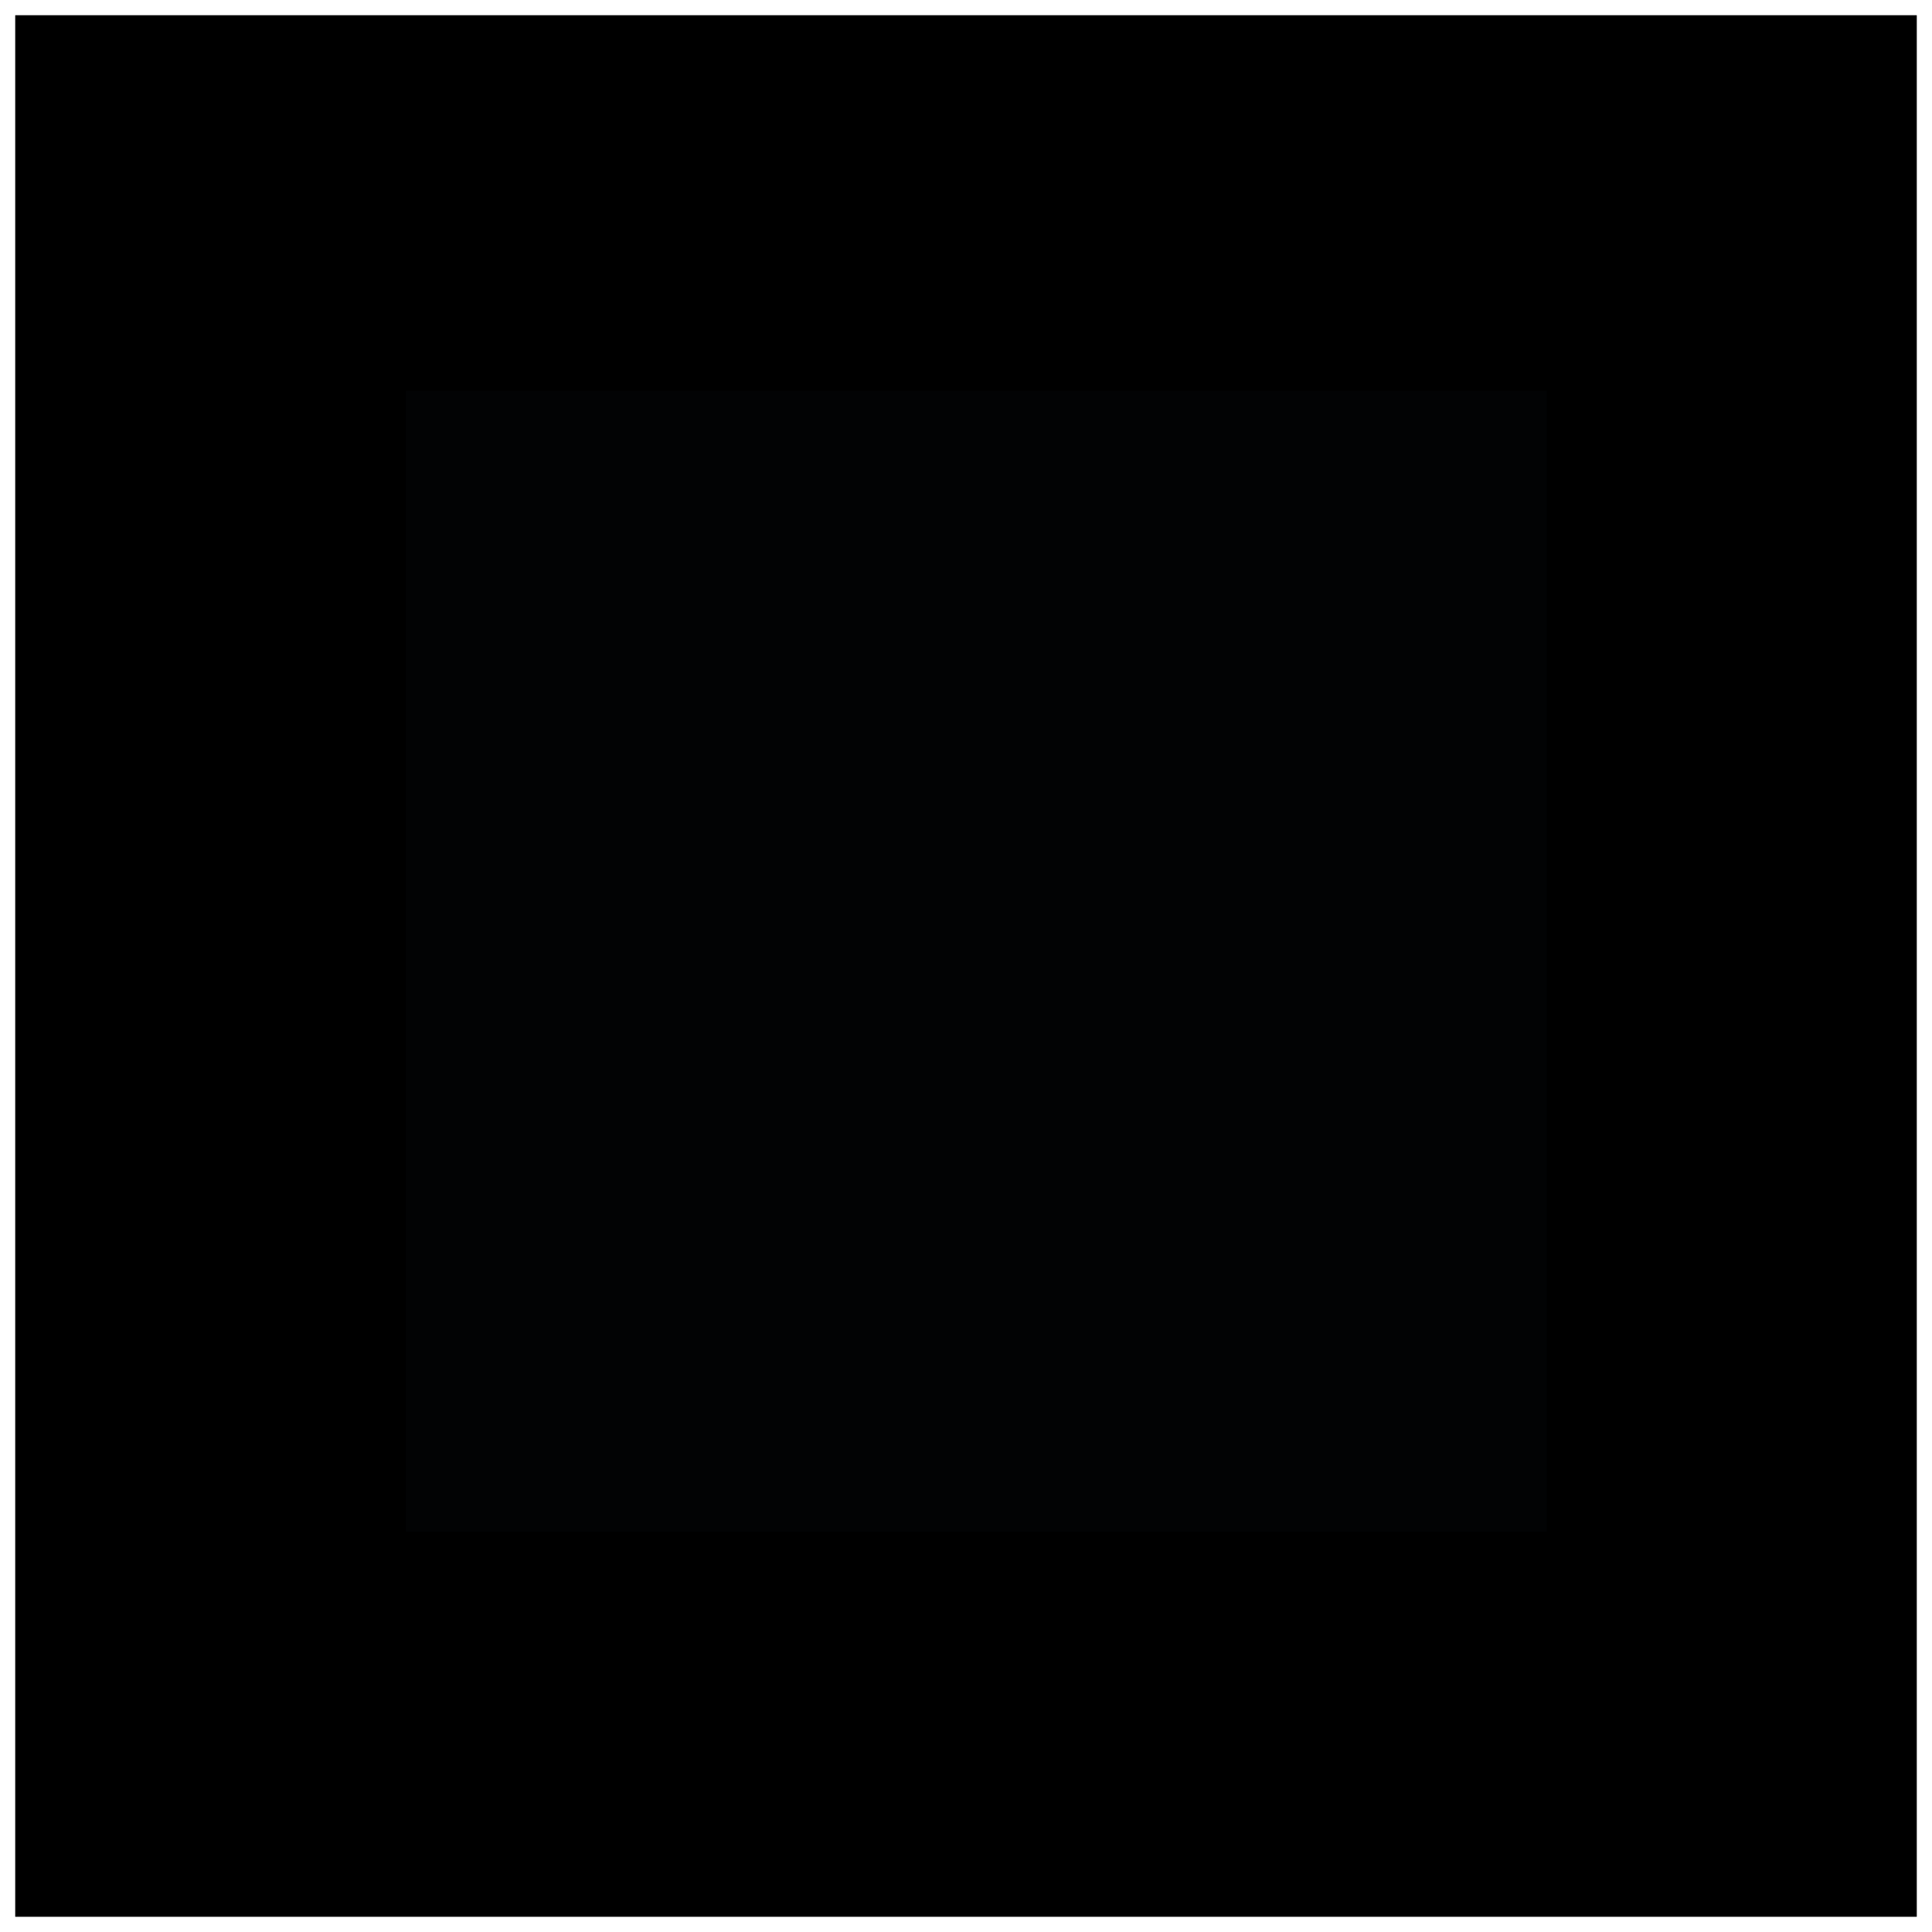 <?xml version="1.0" encoding="UTF-8"?>

<svg xmlns="http://www.w3.org/2000/svg" version="1.2" baseProfile="tiny" xml:space="preserve" style="shape-rendering:geometricPrecision; fill-rule:evenodd;" width="20.32mm" height="20.32mm" viewBox="-10.49 -10.59 20.32 20.32">
  <title>BLKADJ01</title>
  <desc>symbol for checking and adjusting the brightness and contrast controls</desc>
  <rect style="stroke:black;stroke-width:0.32;display:none;" fill="none" x="-10.33" y="-10.43" height="20" width="20"/>
  <rect style="stroke:blue;stroke-width:0.32;display:none;" fill="none" x="-10.33" y="-10.43" height="20" width="20"/>
  <path d=" M -10.33,-10.43 L 9.67,-10.43 L 9.67,9.57 L -10.33,9.57 L -10.33,-10.43 Z" style="fill:#000000;"/>
  <path d=" M -6.22,-6.48 L 5.78,-6.48 L 5.78,5.52 L -6.22,5.52 L -6.22,-6.48 Z" style="fill:#020304;"/>
  <circle style="stroke:red;stroke-width:0.64;display:none;" fill="none" cx="0" cy="0" r="1"/>
</svg>
